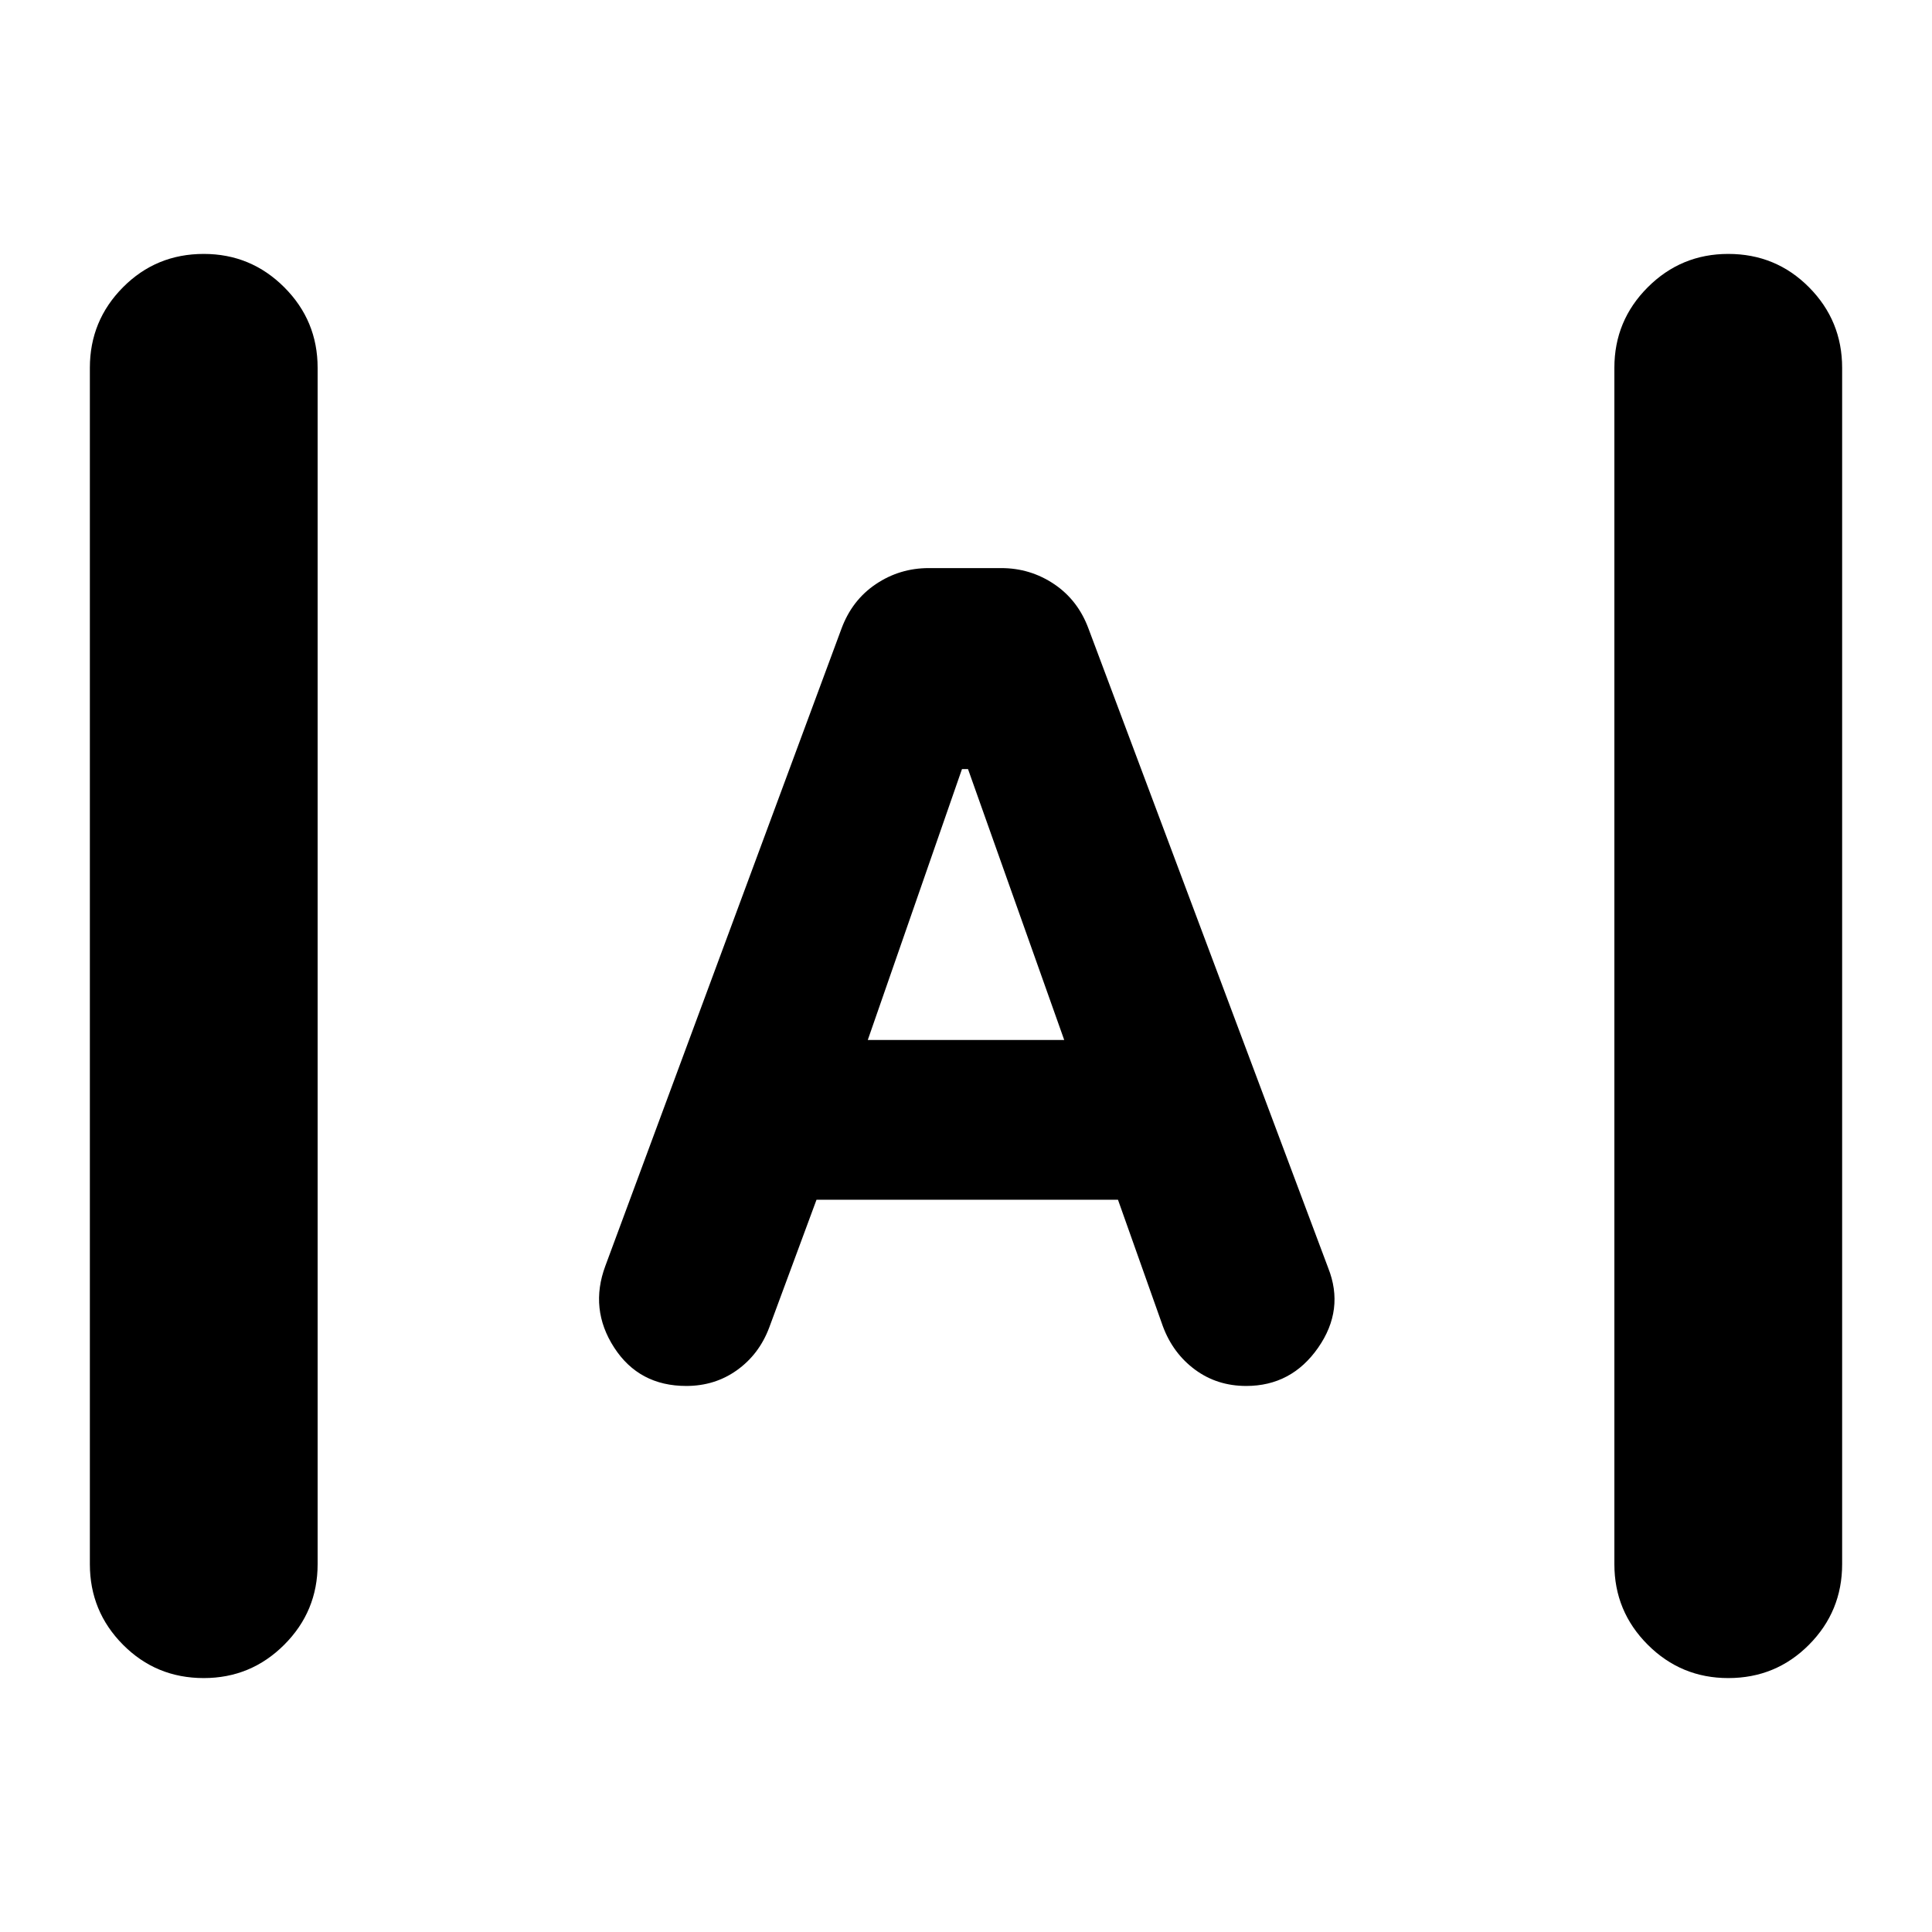 <svg xmlns="http://www.w3.org/2000/svg" height="24" viewBox="0 -960 960 960" width="24"><path d="M101.239-126.174q-23.674 0-40.13-16.576-16.457-16.576-16.457-40.011v-594.478q0-23.435 16.457-40.011 16.456-16.576 40.13-16.576 23.435 0 40.011 16.576 16.576 16.576 16.576 40.011v594.478q0 23.435-16.576 40.011-16.576 16.576-40.011 16.576Zm757.522 0q-23.435 0-40.011-16.576-16.576-16.576-16.576-40.011v-594.478q0-23.435 16.576-40.011 16.576-16.576 40.011-16.576 23.674 0 40.13 16.576 16.457 16.576 16.457 40.011v594.478q0 23.435-16.457 40.011-16.456 16.576-40.13 16.576ZM341-271.326q-23.478 0-35.837-19.098-12.359-19.098-4.359-40.576l117.283-316.522q5.239-14.239 17.098-22.217 11.858-7.978 26.337-7.978h35.956q14.479 0 26.337 7.978 11.859 7.978 17.098 22.217L659.957-330q8.239 20.717-5 39.696-13.24 18.978-35.718 18.978-14.478 0-25.456-8.12-10.979-8.119-15.979-21.597l-22.282-62.805H405.717l-23.521 63.565q-5 13.24-15.979 21.098-10.978 7.859-25.217 7.859Zm90.196-171.913h97.608L481-577.848h-3l-46.804 134.609Z"/></svg>